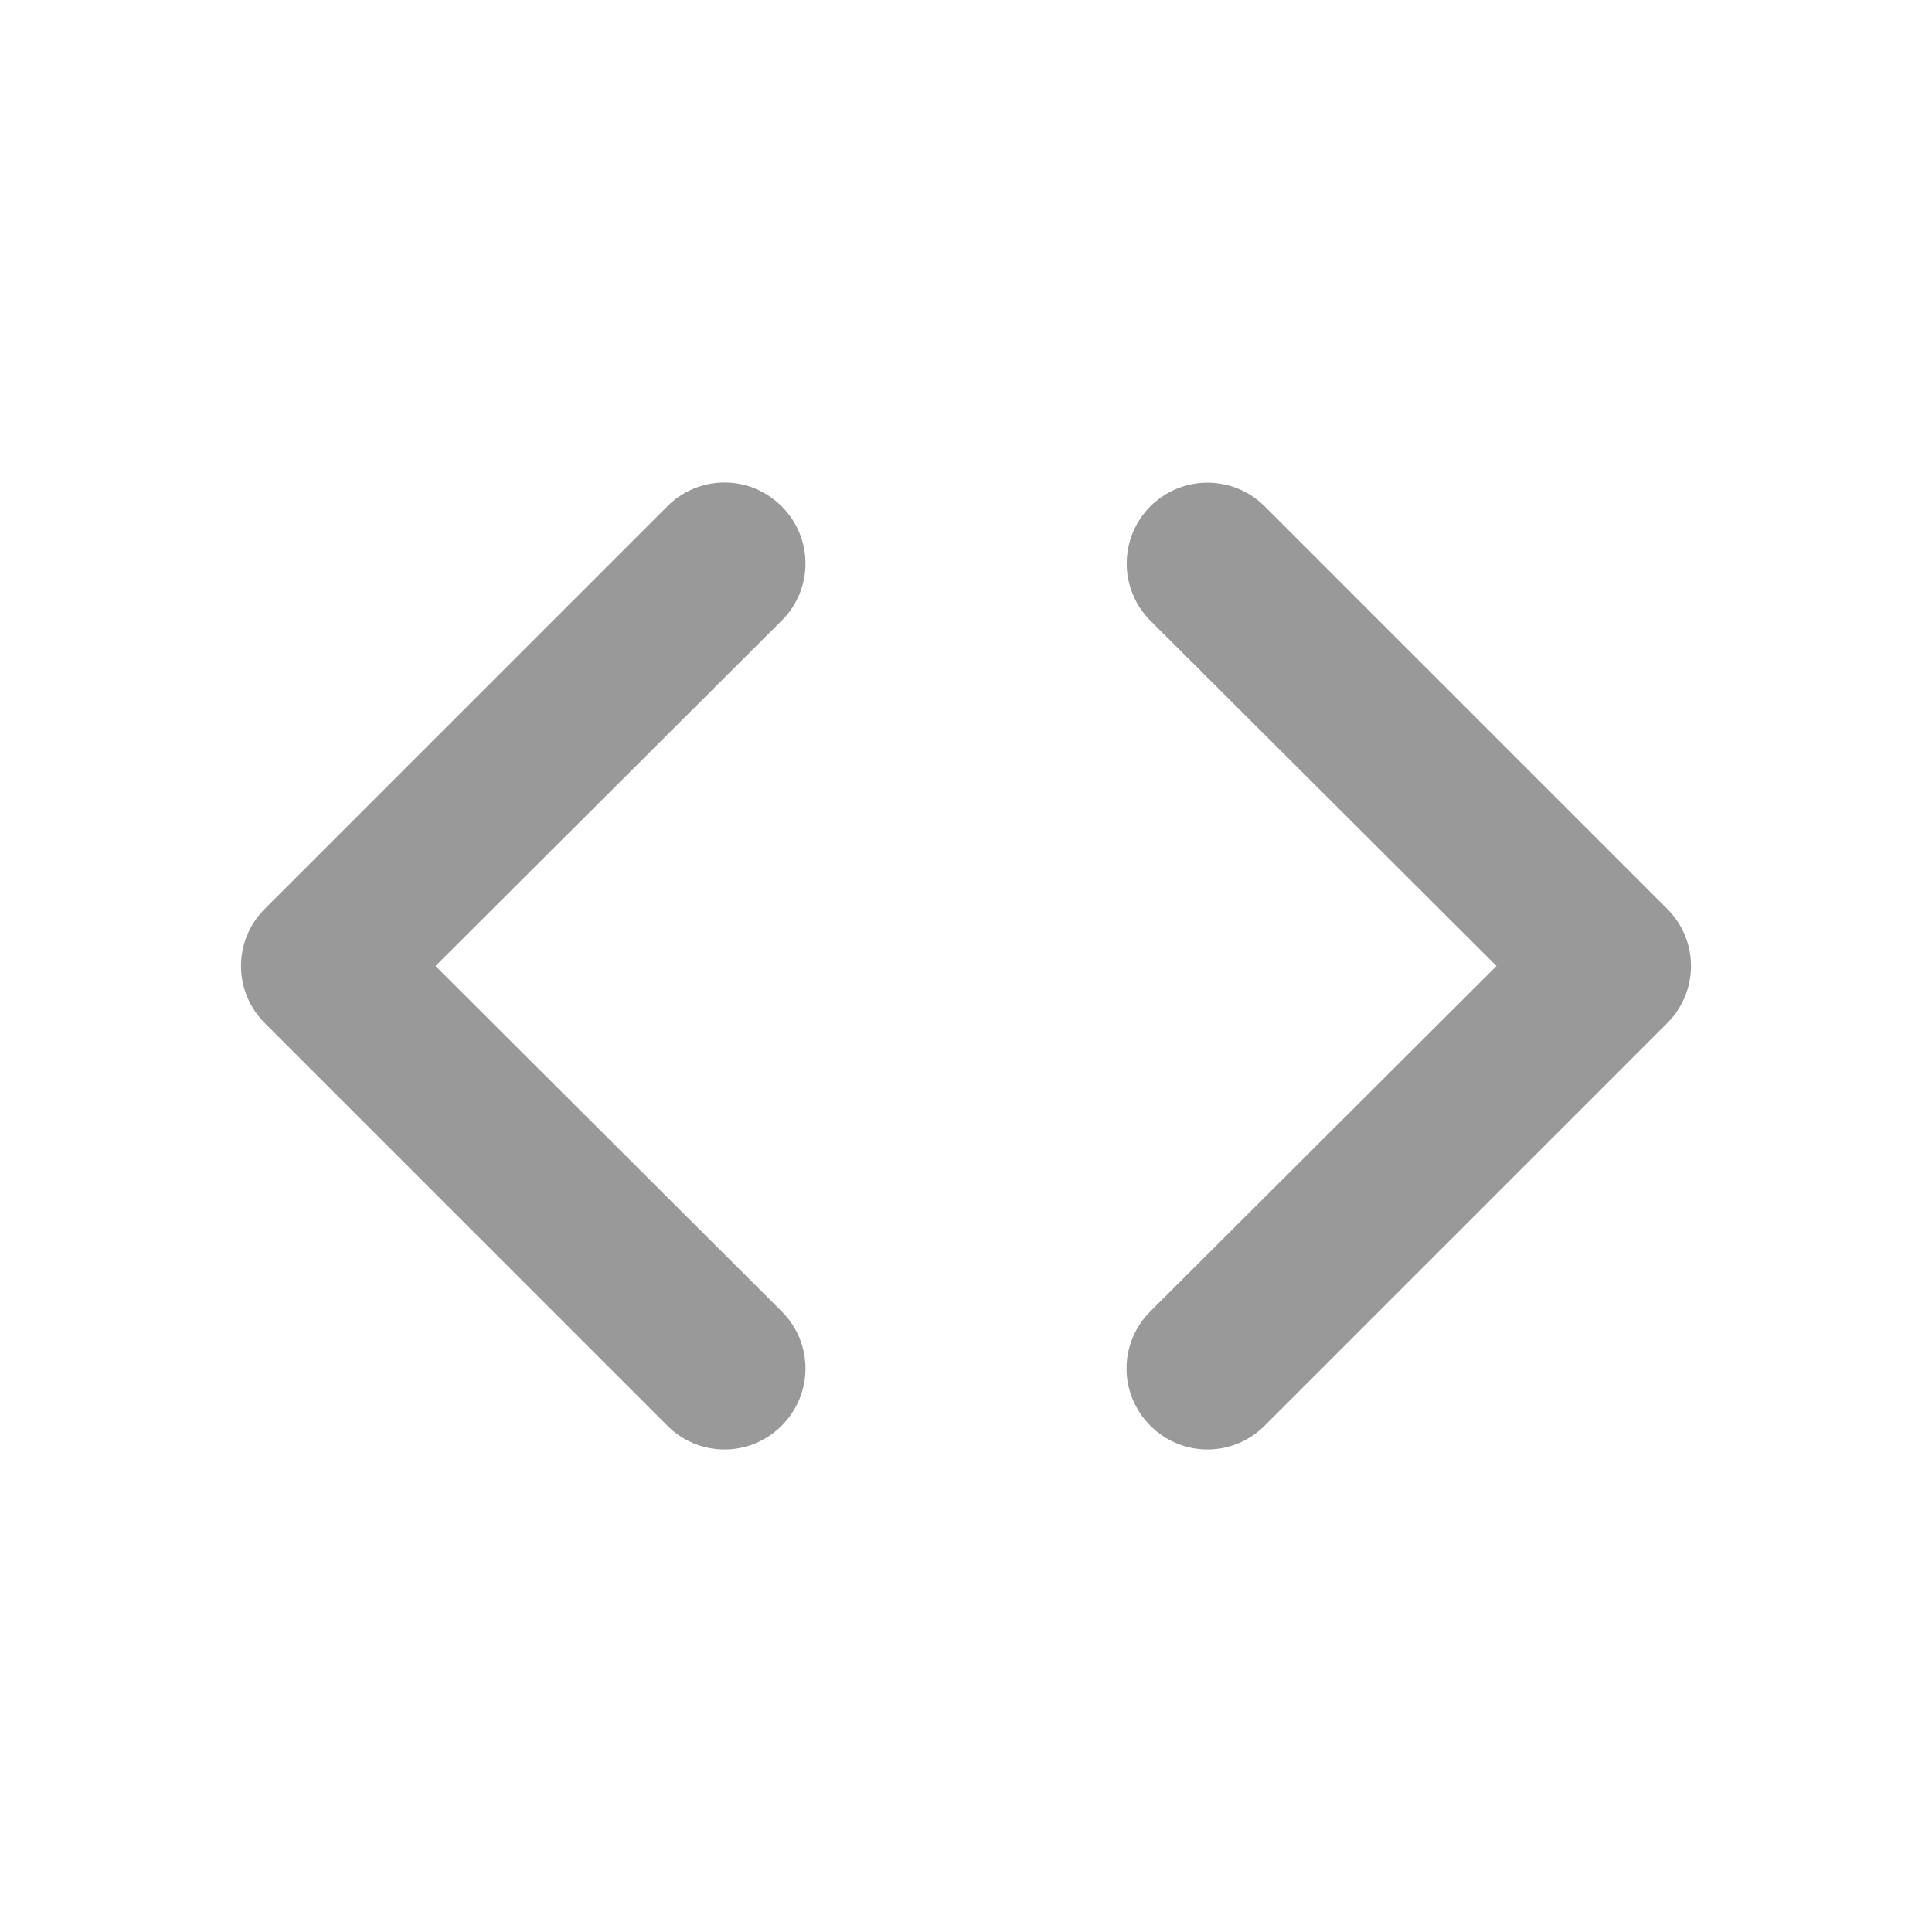 <svg width="24" height="24" viewBox="0 0 24 24" fill="none" xmlns="http://www.w3.org/2000/svg">
<path d="M9.71 6.29C9.617 6.196 9.506 6.122 9.385 6.071C9.263 6.02 9.132 5.994 9 5.994C8.868 5.994 8.737 6.02 8.615 6.071C8.493 6.122 8.383 6.196 8.29 6.29L3.29 11.29C3.196 11.383 3.122 11.493 3.071 11.615C3.02 11.737 2.994 11.868 2.994 12C2.994 12.132 3.02 12.263 3.071 12.384C3.122 12.506 3.196 12.617 3.29 12.71L8.29 17.71C8.383 17.804 8.493 17.878 8.615 17.929C8.737 17.98 8.868 18.006 9 18.006C9.132 18.006 9.263 17.98 9.385 17.929C9.506 17.878 9.617 17.804 9.71 17.71C9.804 17.617 9.878 17.506 9.929 17.384C9.98 17.263 10.006 17.132 10.006 17C10.006 16.868 9.98 16.737 9.929 16.615C9.878 16.494 9.804 16.383 9.71 16.29L5.41 12L9.71 7.71C9.804 7.617 9.878 7.506 9.929 7.385C9.98 7.263 10.006 7.132 10.006 7C10.006 6.868 9.98 6.737 9.929 6.615C9.878 6.494 9.804 6.383 9.71 6.29ZM20.71 11.29L15.71 6.29C15.617 6.197 15.506 6.123 15.384 6.072C15.262 6.022 15.132 5.996 15 5.996C14.734 5.996 14.478 6.102 14.29 6.29C14.197 6.383 14.123 6.494 14.072 6.616C14.022 6.738 13.996 6.868 13.996 7C13.996 7.266 14.102 7.522 14.29 7.71L18.59 12L14.29 16.29C14.196 16.383 14.122 16.494 14.071 16.615C14.02 16.737 13.994 16.868 13.994 17C13.994 17.132 14.02 17.263 14.071 17.384C14.122 17.506 14.196 17.617 14.29 17.71C14.383 17.804 14.493 17.878 14.615 17.929C14.737 17.98 14.868 18.006 15 18.006C15.132 18.006 15.263 17.98 15.384 17.929C15.506 17.878 15.617 17.804 15.71 17.71L20.71 12.71C20.804 12.617 20.878 12.506 20.929 12.384C20.98 12.263 21.006 12.132 21.006 12C21.006 11.868 20.98 11.737 20.929 11.615C20.878 11.493 20.804 11.383 20.71 11.29Z" fill="#999999"/>
</svg>
